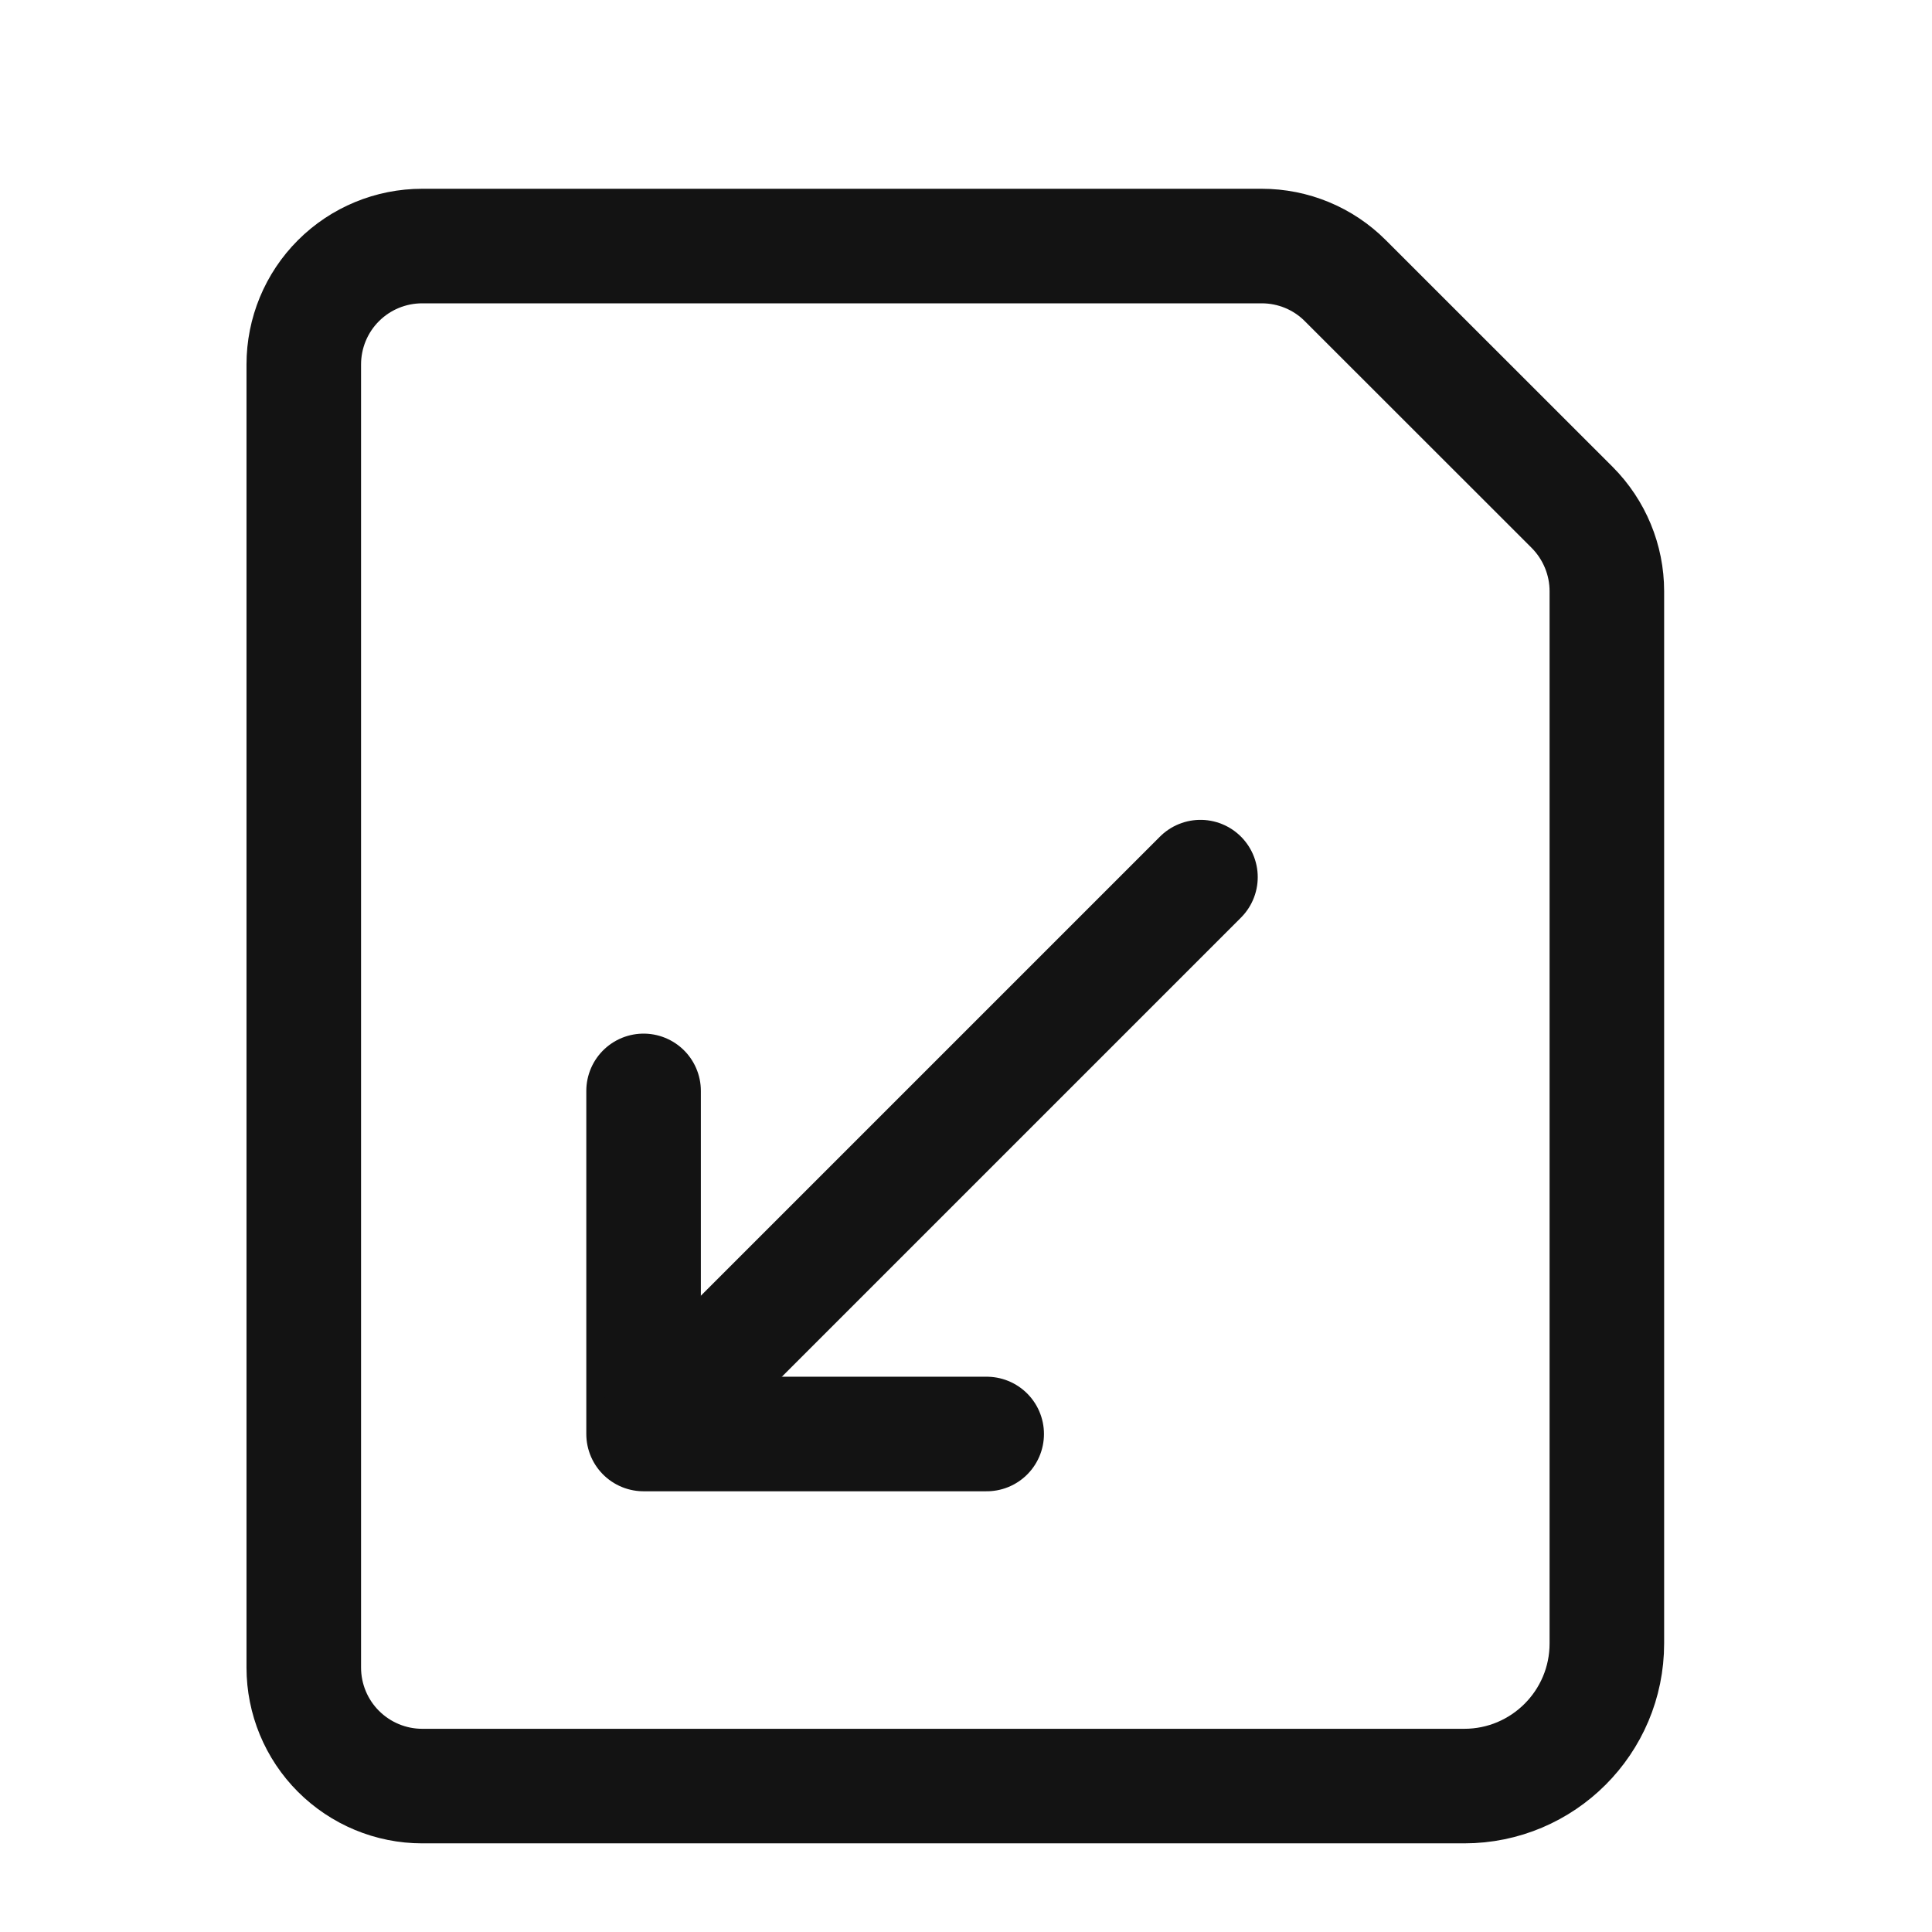 <svg width="17" height="17" viewBox="0 0 17 17" fill="none" xmlns="http://www.w3.org/2000/svg">
<g clip-path="url(#clip0_14_1444)">
<path d="M3.715 15.716H12.884C13.577 15.716 14.139 15.154 14.139 14.461V5.202C14.139 4.926 14.029 4.661 13.834 4.465L11.838 2.47C11.643 2.274 11.378 2.165 11.102 2.165H3.715C3.439 2.165 3.174 2.274 2.978 2.47C2.783 2.665 2.673 2.93 2.673 3.207V14.673C2.673 14.95 2.783 15.215 2.978 15.41C3.174 15.606 3.439 15.716 3.715 15.716Z" stroke="#131313" stroke-width="1.008" stroke-linecap="round" stroke-linejoin="round"/>
<path d="M5.663 9.599L5.663 12.618H8.682" stroke="#131313" stroke-width="1.008" stroke-linecap="round" stroke-linejoin="round"/>
<path d="M5.78 12.501L10.563 7.718" stroke="#131313" stroke-width="1.008" stroke-linecap="round" stroke-linejoin="round"/>
</g>
<defs>
<clipPath id="clip0_14_1444">
<rect width="16.061" height="16.061" fill="white" transform="translate(0.375 0.909)"/>
</clipPath>
</defs>
</svg>
